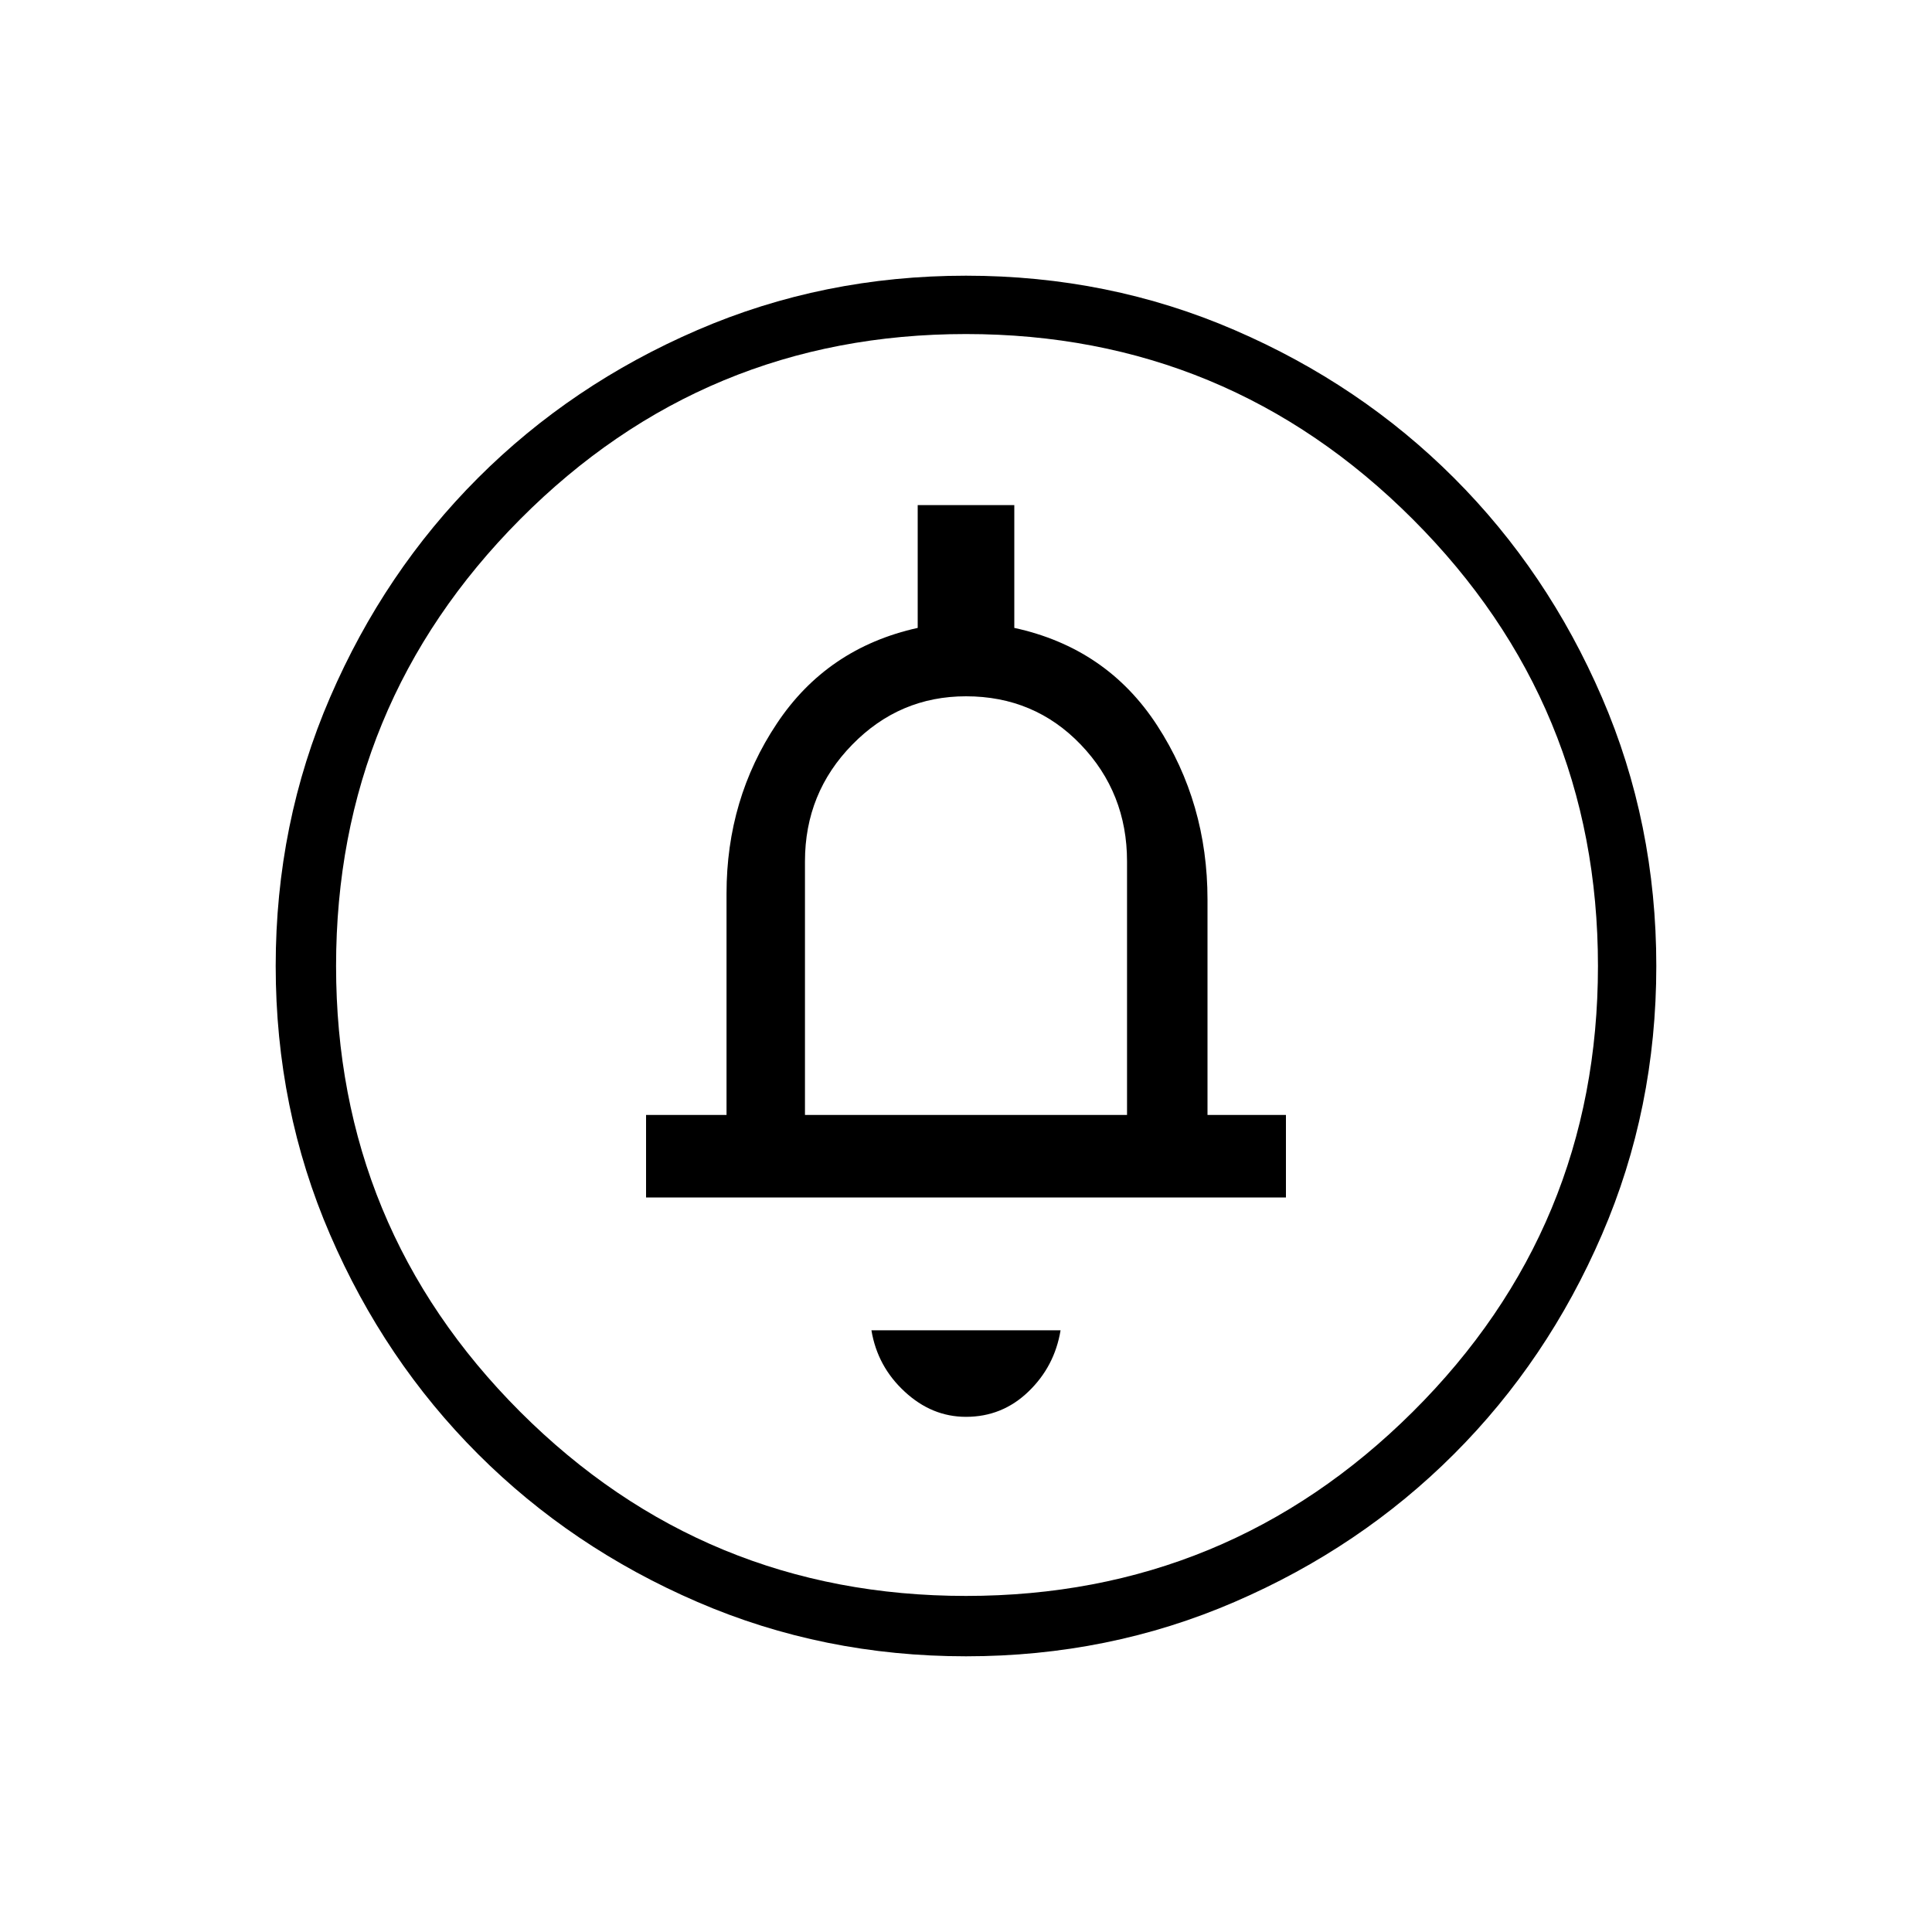 <svg xmlns="http://www.w3.org/2000/svg" height="20" width="20"><path d="M10 14.667q.375 0 .646-.261.271-.26.333-.635H9.021q.062.375.344.635.281.261.635.261Zm-3.312-2.271h6.624v-.854H12.5v-2.23q0-1-.521-1.802T10.5 6.5V5.229h-1V6.5q-.938.208-1.458.99-.521.781-.521 1.76v2.292h-.833ZM10 17.146q-1.479 0-2.781-.563-1.302-.562-2.271-1.531-.969-.969-1.531-2.271-.563-1.302-.563-2.781t.563-2.781q.562-1.302 1.531-2.271.969-.969 2.271-1.531Q8.521 2.854 10 2.854t2.781.563q1.302.562 2.271 1.531.969.969 1.531 2.271.563 1.302.563 2.781t-.563 2.781q-.562 1.302-1.531 2.271-.969.969-2.271 1.531-1.302.563-2.781.563Zm0-.625q2.708 0 4.625-1.906 1.917-1.907 1.917-4.615t-1.917-4.625Q12.708 3.458 10 3.458T5.385 5.375Q3.479 7.292 3.479 10t1.906 4.615Q7.292 16.521 10 16.521Zm-1.667-4.979V8.917q0-.709.49-1.209.489-.5 1.177-.5.708 0 1.188.5.479.5.479 1.209v2.625ZM10 10Z"/></svg>